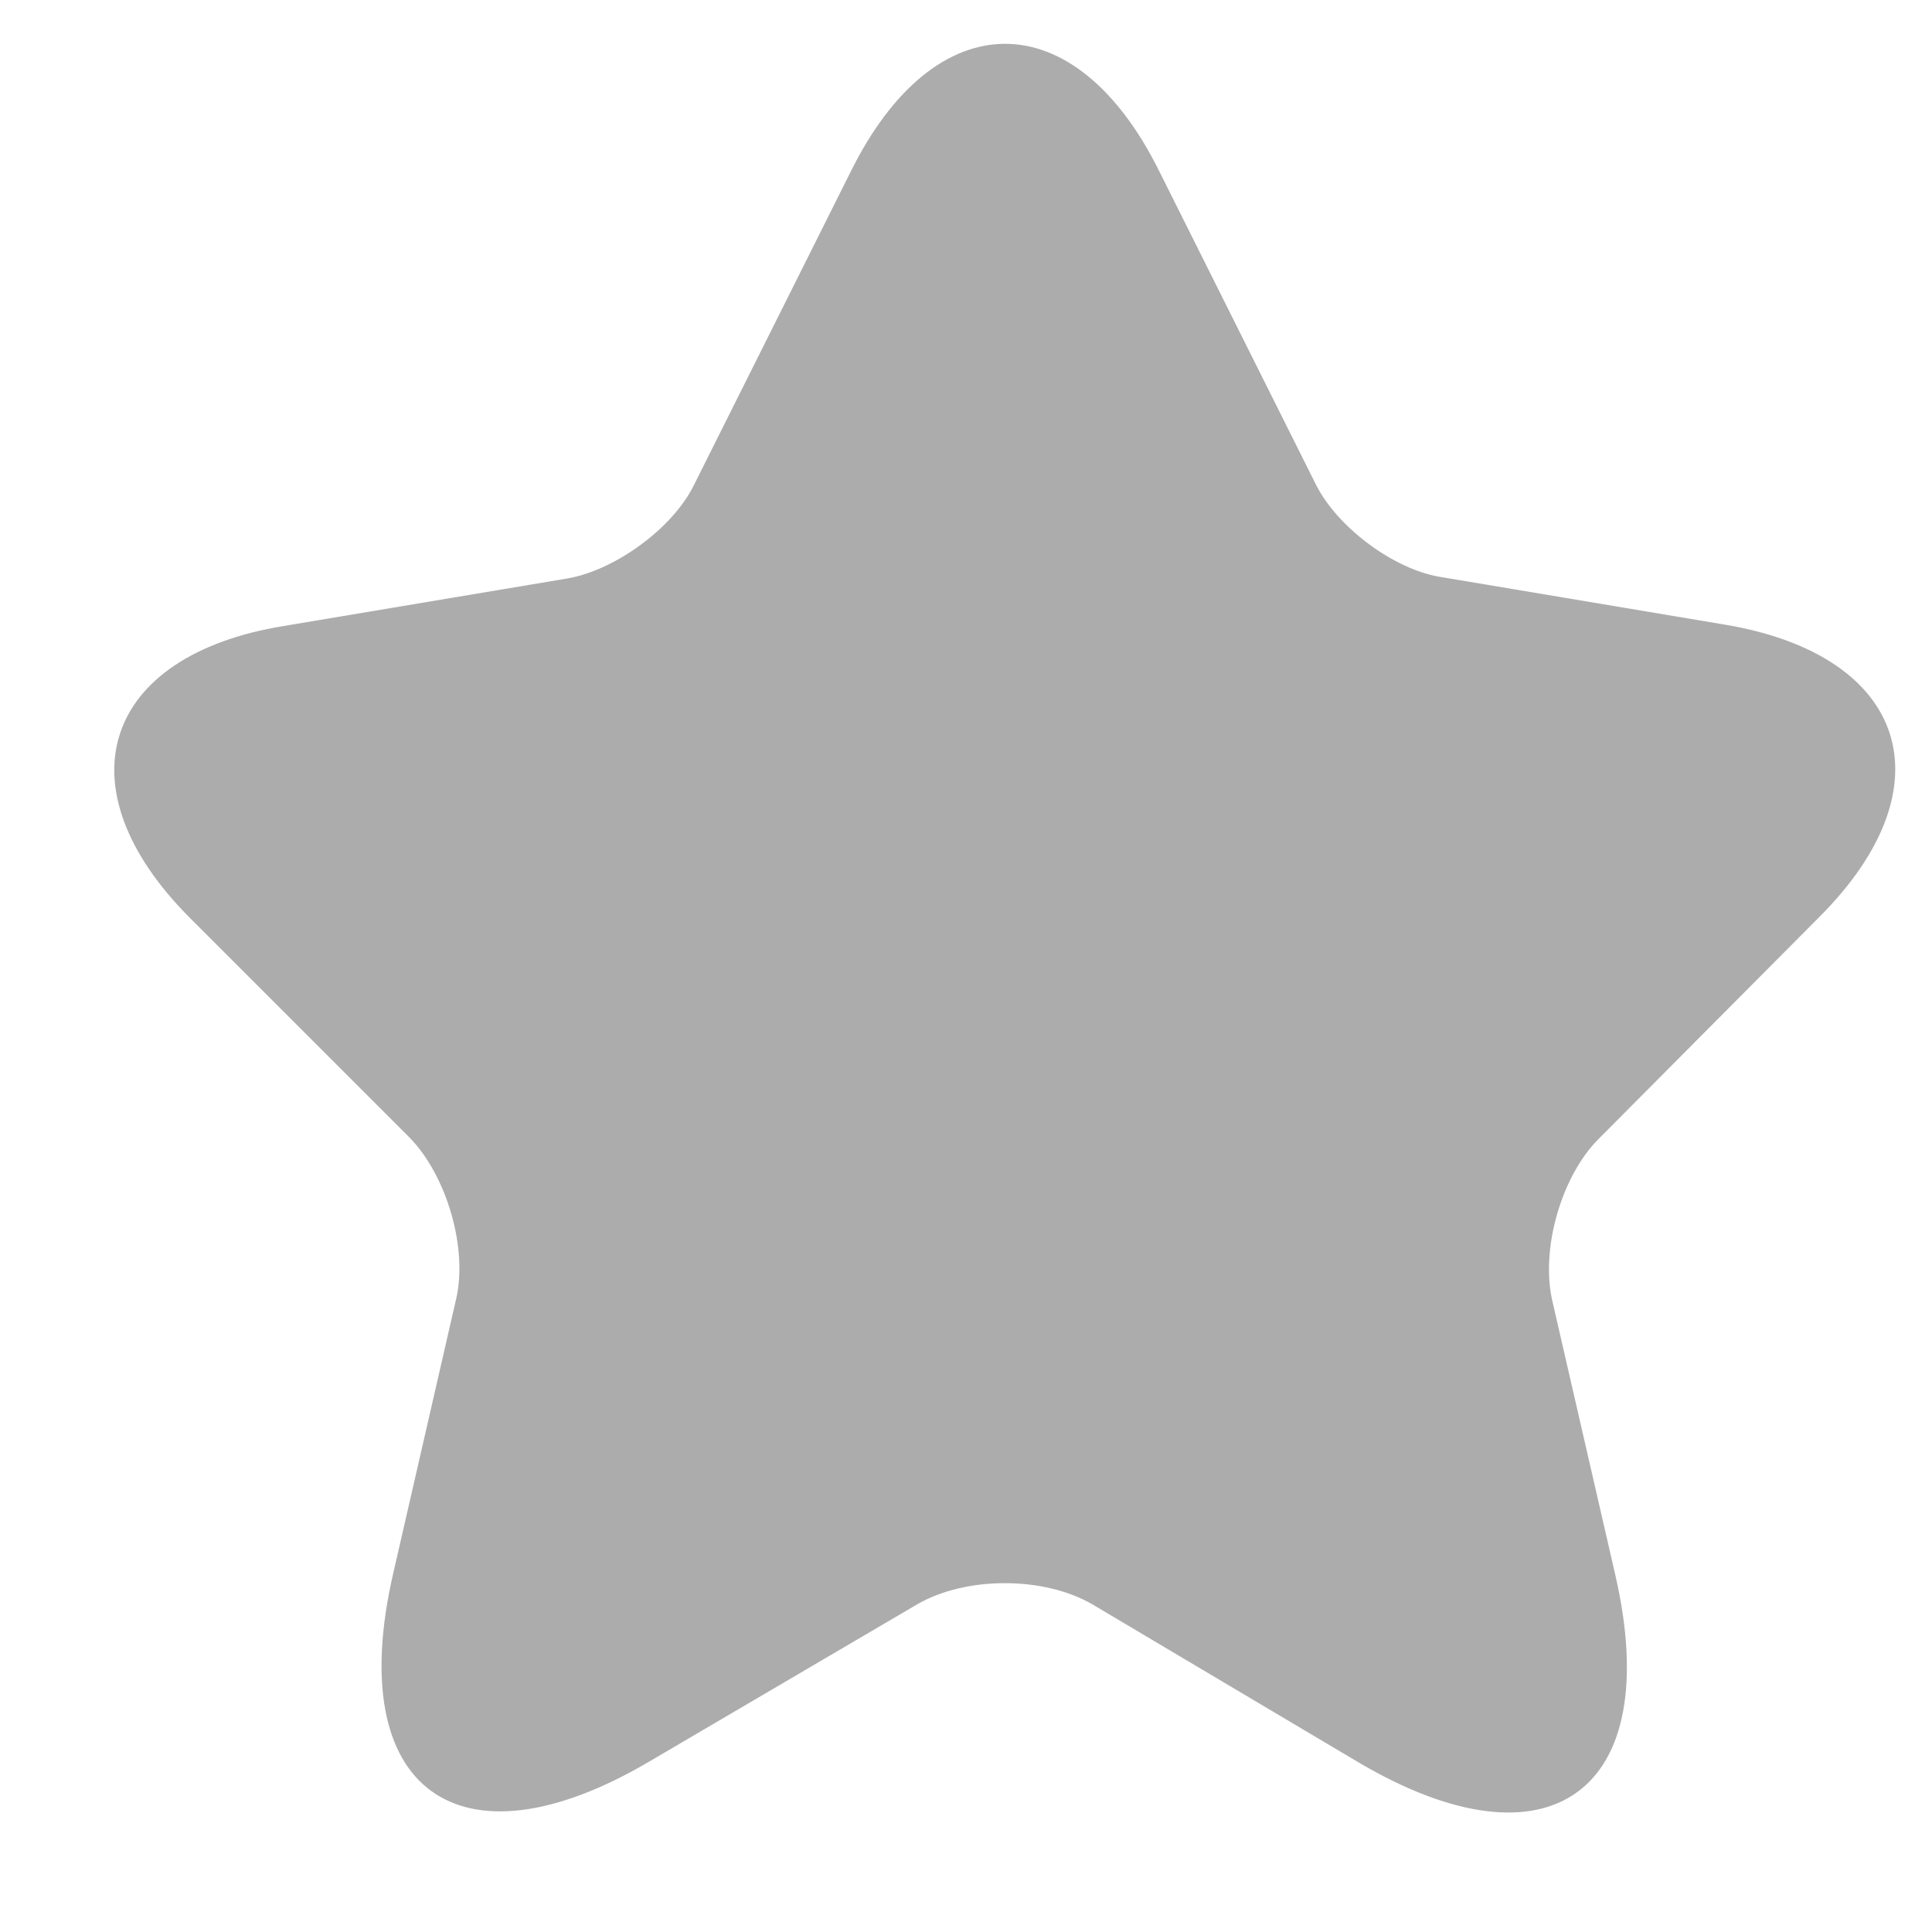 <svg width="16" height="16" viewBox="0 0 16 16" fill="none" xmlns="http://www.w3.org/2000/svg">
<path d="M9.6 1.417L10.898 4.013C11.075 4.367 11.547 4.721 11.941 4.78L14.291 5.174C15.796 5.429 16.15 6.511 15.068 7.593L13.239 9.432C12.934 9.737 12.757 10.337 12.855 10.77L13.377 13.042C13.79 14.832 12.836 15.53 11.252 14.596L9.049 13.288C8.646 13.052 7.997 13.052 7.593 13.288L5.381 14.586C3.797 15.521 2.843 14.822 3.256 13.032L3.777 10.76C3.876 10.337 3.699 9.737 3.394 9.423L1.574 7.603C0.492 6.521 0.846 5.429 2.351 5.184L4.702 4.79C5.095 4.721 5.567 4.377 5.744 4.023L7.043 1.426C7.741 0.01 8.902 0.01 9.6 1.417Z" fill="#ACACAC"/>
</svg>
